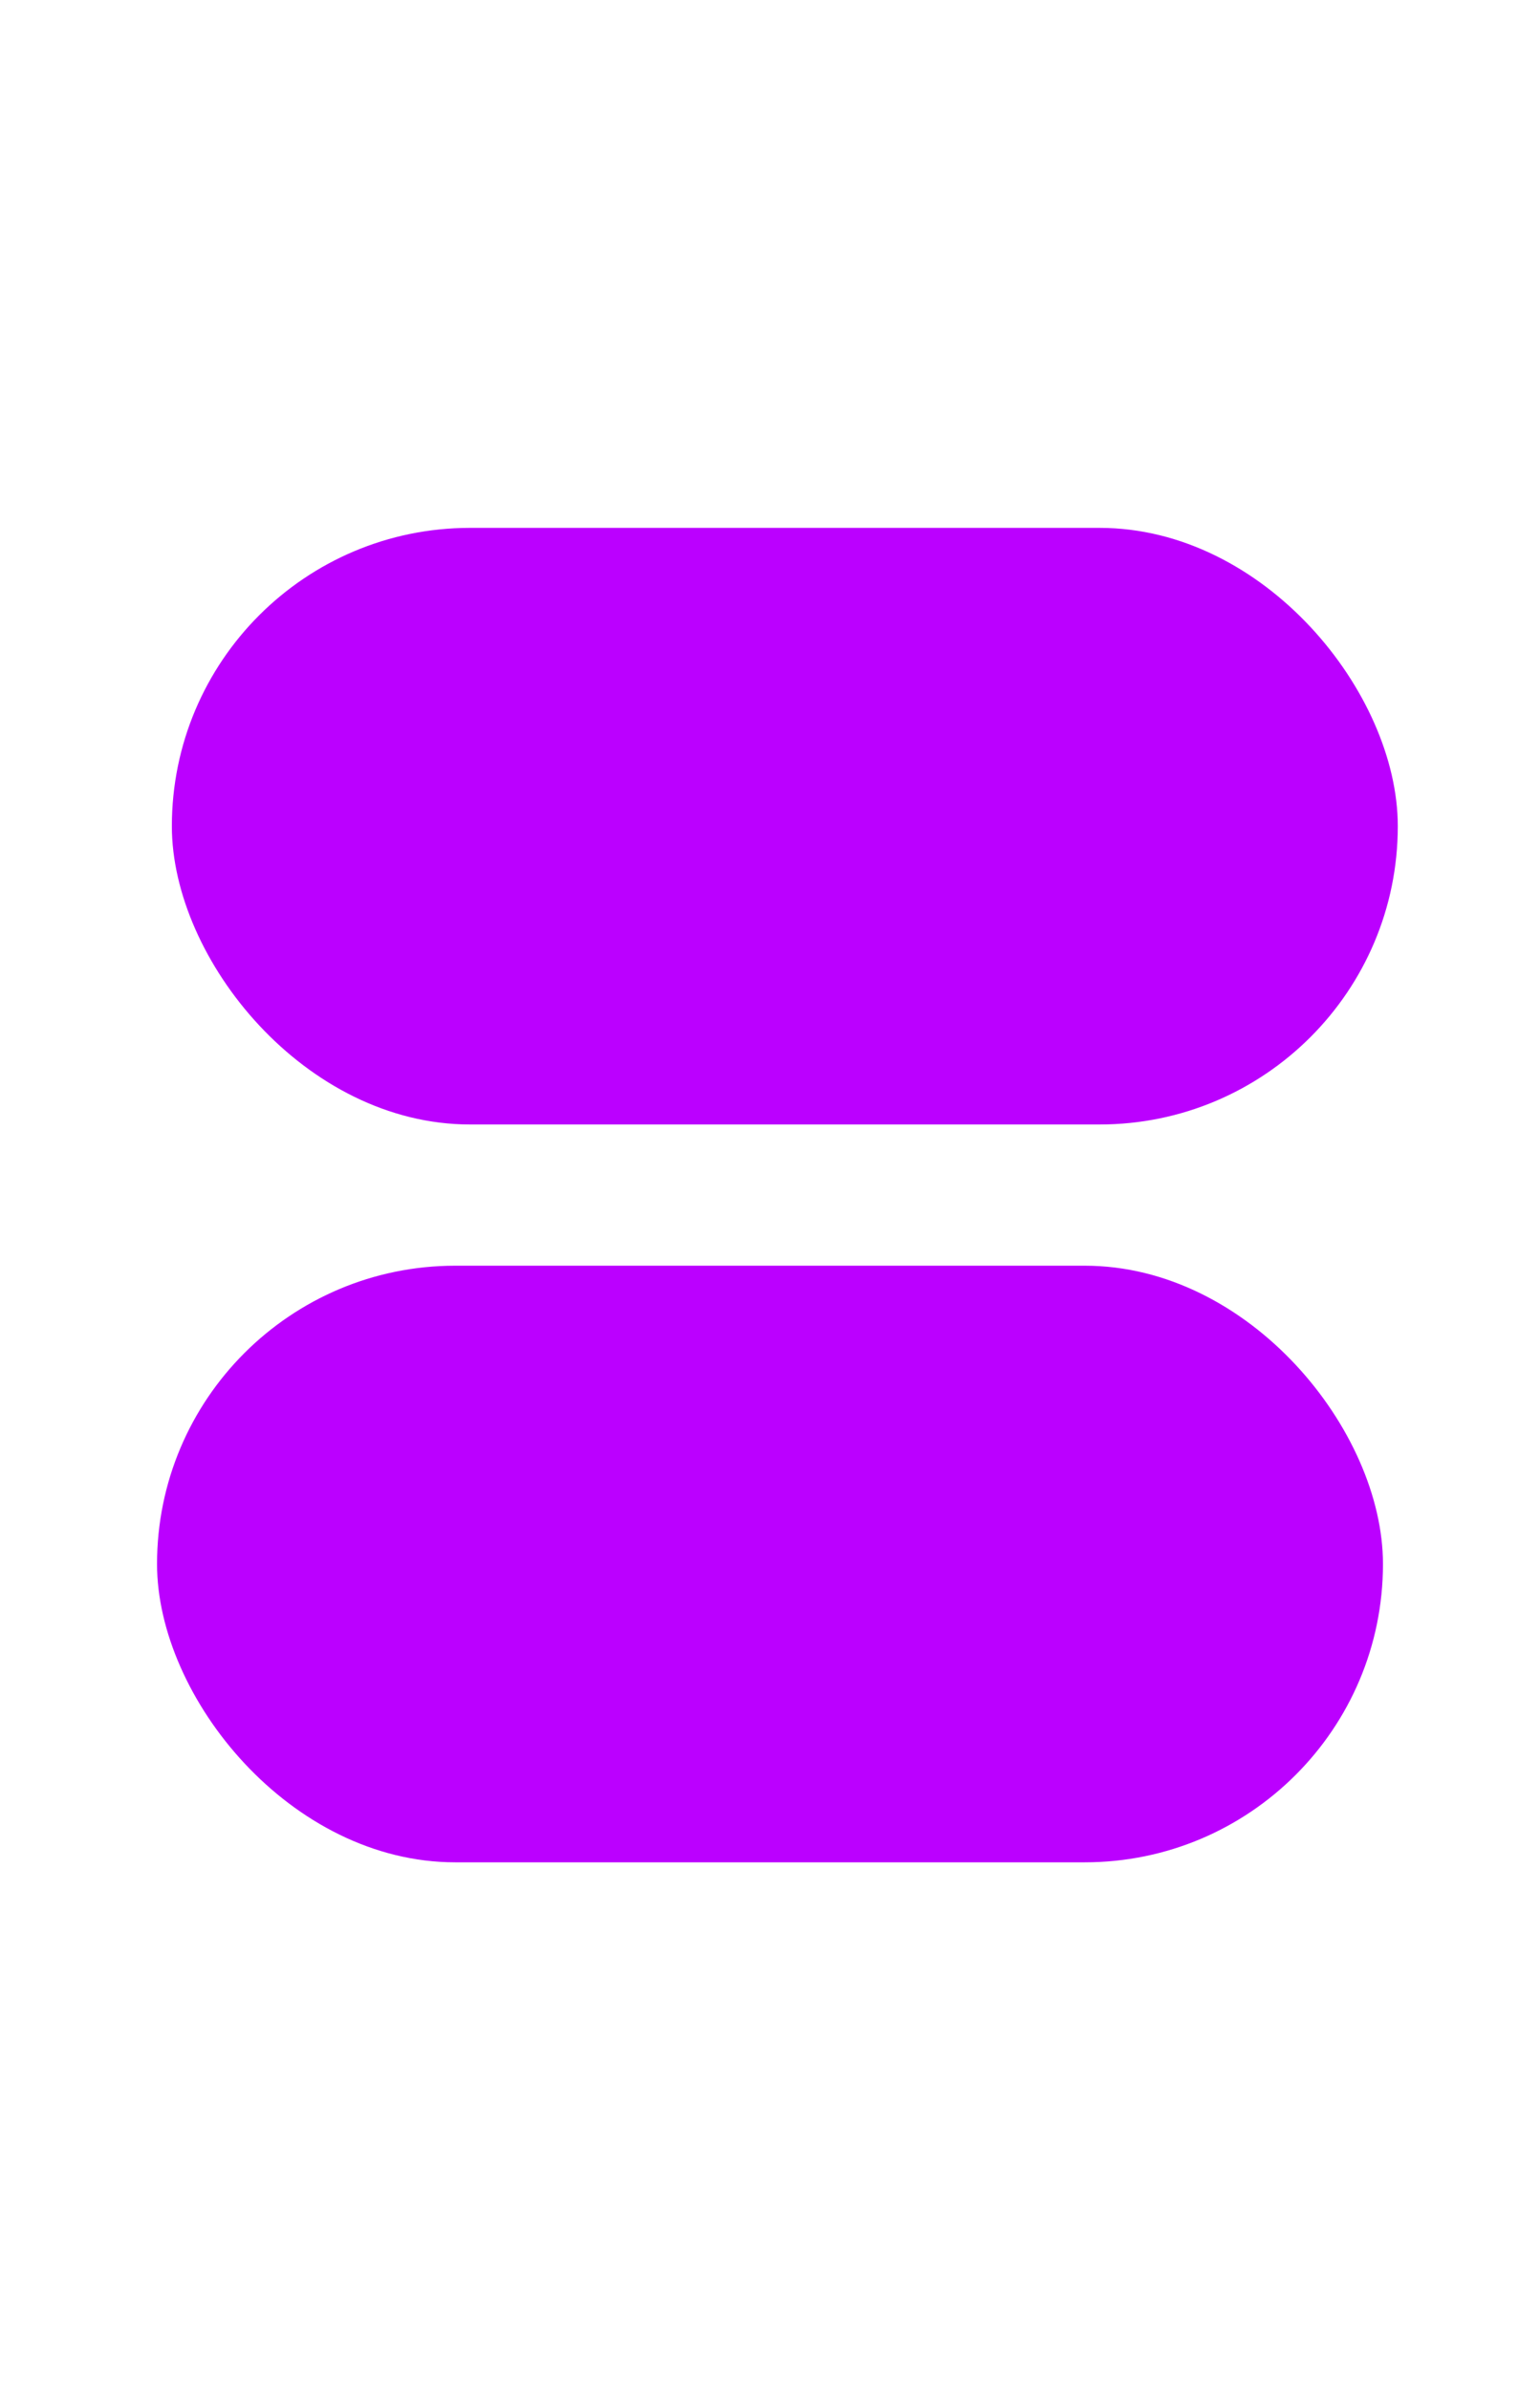 <svg width="145mm" height="225mm" viewBox="0 0 513.78 797.244" id="svg3343" version="1.1" xmlns:inkscape="http://www.inkscape.org/namespaces/inkscape" xmlns:sodipodi="http://sodipodi.sourceforge.net/DTD/sodipodi-0.dtd" xmlns="http://www.w3.org/2000/svg" xmlns:svg="http://www.w3.org/2000/svg" xmlns:rdf="http://www.w3.org/1999/02/22-rdf-syntax-ns#" xmlns:cc="http://creativecommons.org/ns#" xmlns:dc="http://purl.org/dc/elements/1.1/" xmlns:osb="http://www.openswatchbook.org/uri/2009/osb">
      <rect style="opacity:1;fill:#bb00ff;fill-opacity:1;stroke:none;stroke-opacity:1;stroke-width:5;stroke-miterlimit:5.5;stroke-dasharray:none;fill-rule:evenodd" id="rect3386" width="409" height="199" x="52.39" y="422.174" ry="99.5"/><rect style="opacity:1;fill:#bb00ff;fill-opacity:1;stroke:none;stroke-opacity:1;stroke-width:5;stroke-miterlimit:5.5;stroke-dasharray:none;fill-rule:evenodd" id="rect3475" width="409" height="199" x="57.336" y="176.07" ry="99.5"/>
    </svg>